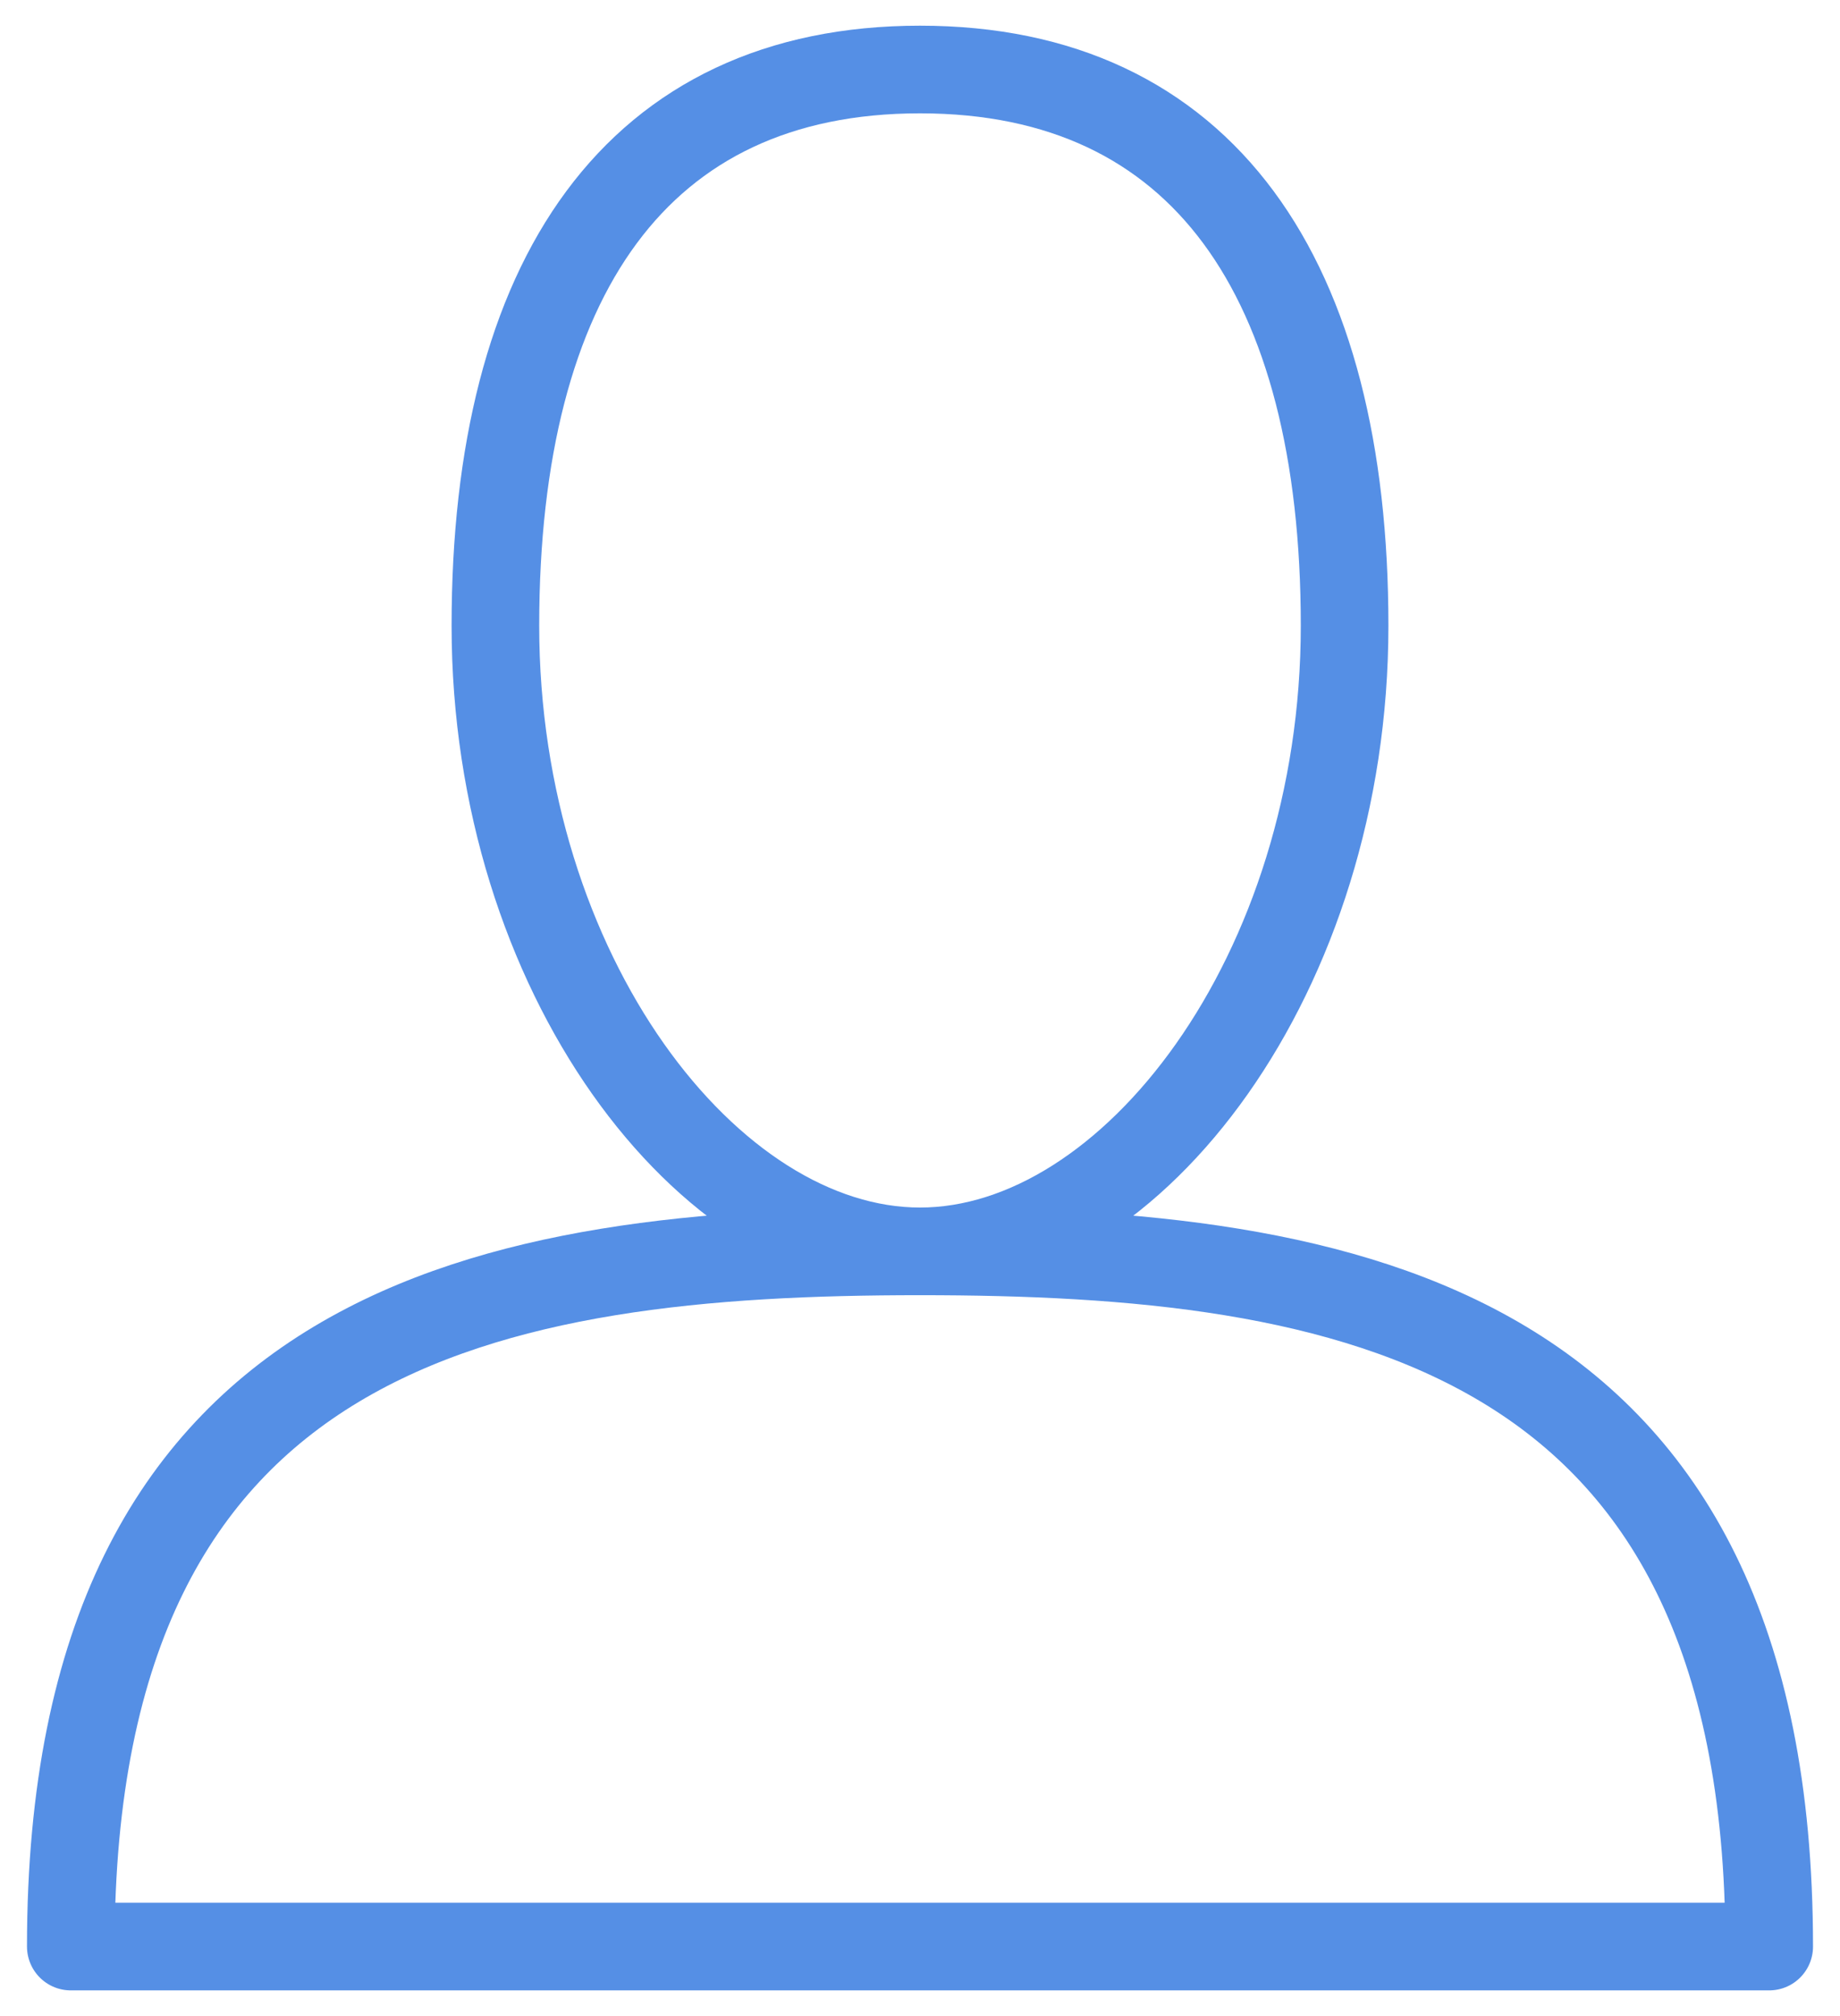 <svg width="21" height="23" viewBox="0 0 21 23" fill="none" xmlns="http://www.w3.org/2000/svg">
<path d="M10.5 14.276C12.923 14.276 15.346 11.104 15.346 7.138C15.346 3.173 13.731 0.793 10.5 0.793C7.269 0.793 5.654 3.173 5.654 7.138C5.654 11.104 8.077 14.276 10.5 14.276ZM10.5 14.276C15.346 14.276 20.192 15.069 20.192 22.207H0.808C0.808 15.069 5.654 14.276 10.5 14.276Z" stroke="#558FE5" stroke-linecap="round" stroke-linejoin="round"/>
</svg>
